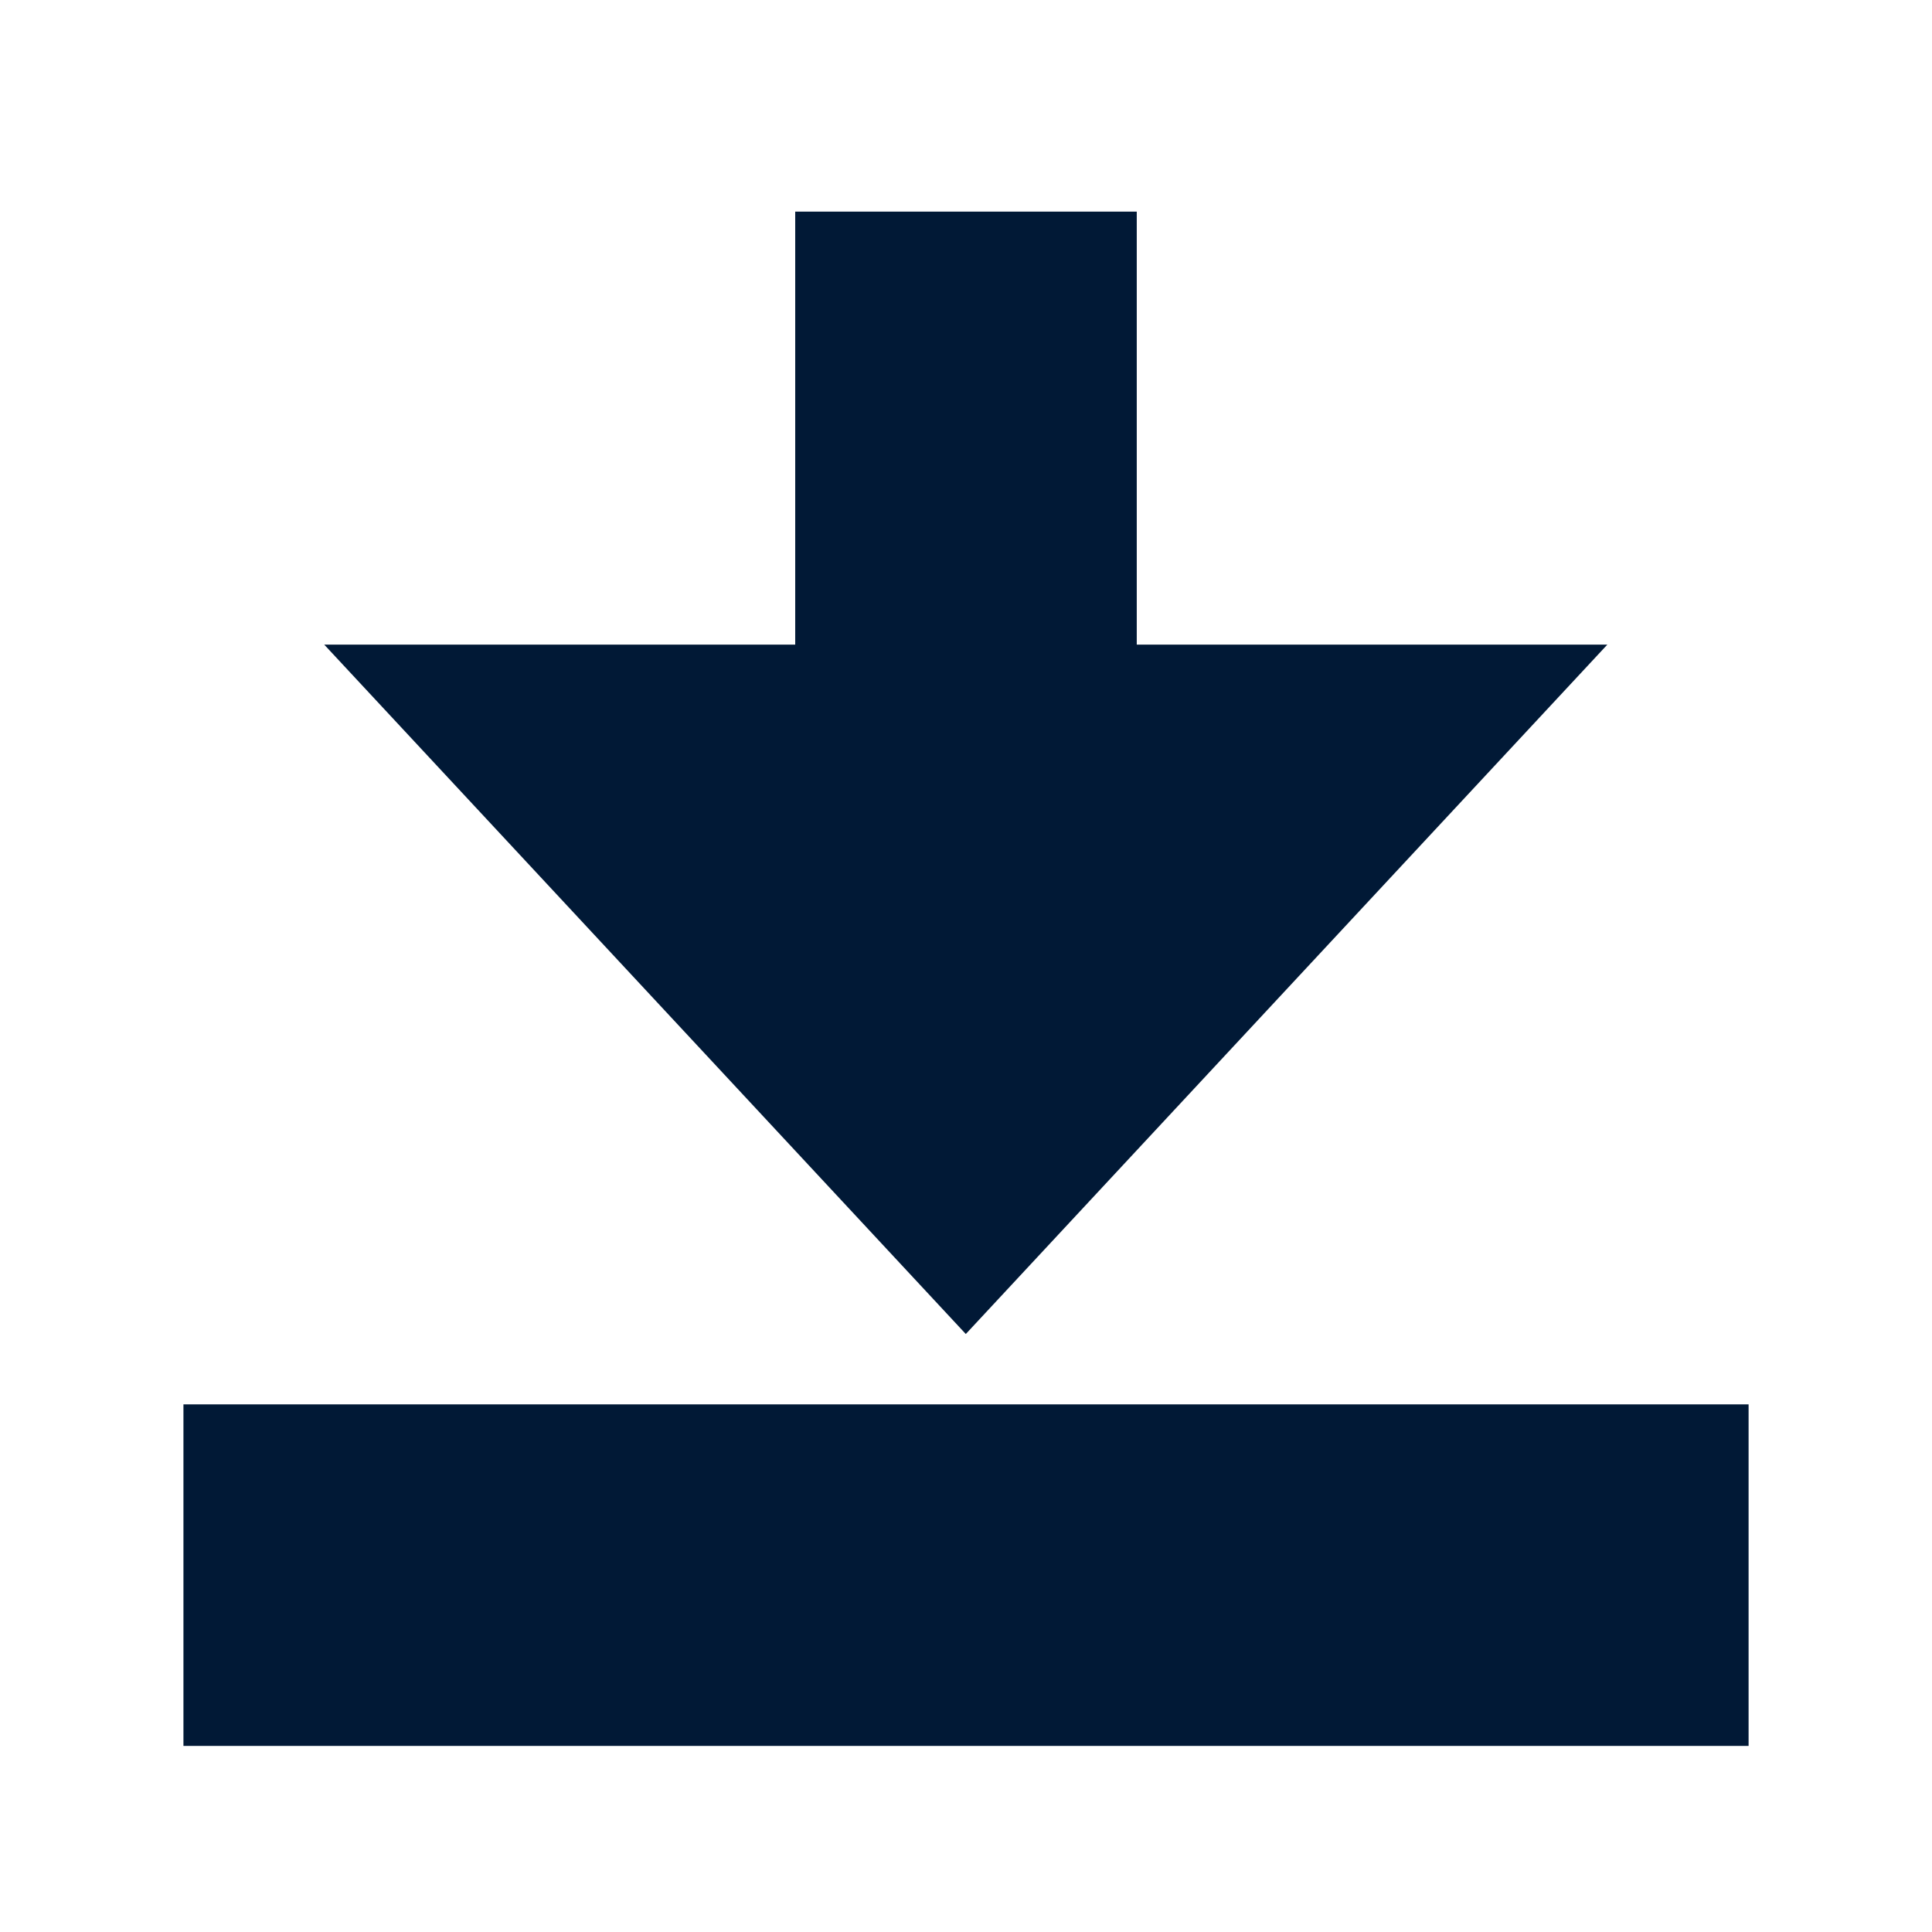 <?xml version="1.0" encoding="UTF-8" standalone="no"?>
<!-- Created with Inkscape (http://www.inkscape.org/) -->

<svg
   xmlns:dc="http://purl.org/dc/elements/1.1/"
   xmlns:cc="http://creativecommons.org/ns#"
   xmlns:rdf="http://www.w3.org/1999/02/22-rdf-syntax-ns#"
   xmlns:svg="http://www.w3.org/2000/svg"
   xmlns="http://www.w3.org/2000/svg"
   xmlns:sodipodi="http://sodipodi.sourceforge.net/DTD/sodipodi-0.dtd"
   xmlns:inkscape="http://www.inkscape.org/namespaces/inkscape"
   width="60"
   height="60"
   viewBox="0 0 60 60"
   id="svg2"
   version="1.1"
   inkscape:version="0.92.2 (5c3e80d, 2017-08-06)"
   sodipodi:docname="export.svg">
  <defs
     id="defs4" />
  <sodipodi:namedview
     id="base"
     pagecolor="#ffffff"
     bordercolor="#666666"
     borderopacity="1.0"
     inkscape:pageopacity="0.0"
     inkscape:pageshadow="2"
     inkscape:zoom="4"
     inkscape:cx="-54.821872"
     inkscape:cy="23.561842"
     inkscape:document-units="px"
     inkscape:current-layer="layer1"
     showgrid="false"
     units="px"
     inkscape:showpageshadow="false"
     borderlayer="true"
     inkscape:window-width="1366"
     inkscape:window-height="667"
     inkscape:window-x="0"
     inkscape:window-y="804"
     inkscape:window-maximized="1"
     showguides="true"
     inkscape:guide-bbox="true">
    <sodipodi:guide
       position="42.679,17.5"
       orientation="0.707,0.707"
       id="guide971"
       inkscape:locked="false" />
    <sodipodi:guide
       position="63.214,63.214"
       orientation="-0.707,0.707"
       id="guide973"
       inkscape:locked="false" />
  </sodipodi:namedview>
  <g
     inkscape:label="Layer 1"
     inkscape:groupmode="layer"
     id="layer1"
     transform="translate(0,-992.362)">
    <rect
       style="opacity:1;fill:#011936;fill-opacity:1;stroke:none;stroke-width:2.534;stroke-linecap:round;stroke-linejoin:miter;stroke-miterlimit:4;stroke-dasharray:none;stroke-dashoffset:0;stroke-opacity:1"
       id="rect967-3-6-7"
       width="48.607"
       height="10.607"
       x="5.697"
       y="1035.976"
       ry="0" />
    <path
       sodipodi:type="star"
       style="opacity:1;fill:#011936;fill-opacity:1;stroke:none;stroke-width:2;stroke-linecap:round;stroke-linejoin:miter;stroke-miterlimit:4;stroke-dasharray:none;stroke-dashoffset:0;stroke-opacity:1"
       id="path969"
       sodipodi:sides="3"
       sodipodi:cx="15.535714"
       sodipodi:cy="1023.4336"
       sodipodi:r1="16.293114"
       sodipodi:r2="8.1465569"
       sodipodi:arg1="-0.52359878"
       sodipodi:arg2="0.52359878"
       inkscape:flatsided="true"
       inkscape:rounded="0"
       inkscape:randomized="0"
       d="M 29.646,1015.287 15.536,1039.727 1.425,1015.287 Z"
       inkscape:transform-center-y="3.5673307"
       transform="matrix(1.412,0,0,0.876,8.057,122.99)" />
    <rect
       style="opacity:1;fill:#011936;fill-opacity:1;stroke:none;stroke-width:1.955;stroke-linecap:round;stroke-linejoin:miter;stroke-miterlimit:4;stroke-dasharray:none;stroke-dashoffset:0;stroke-opacity:1"
       id="rect967-3-6"
       width="28.928"
       height="10.607"
       x="-1027.862"
       y="24.696"
       ry="0"
       transform="rotate(-90)" />
  </g>
</svg>
